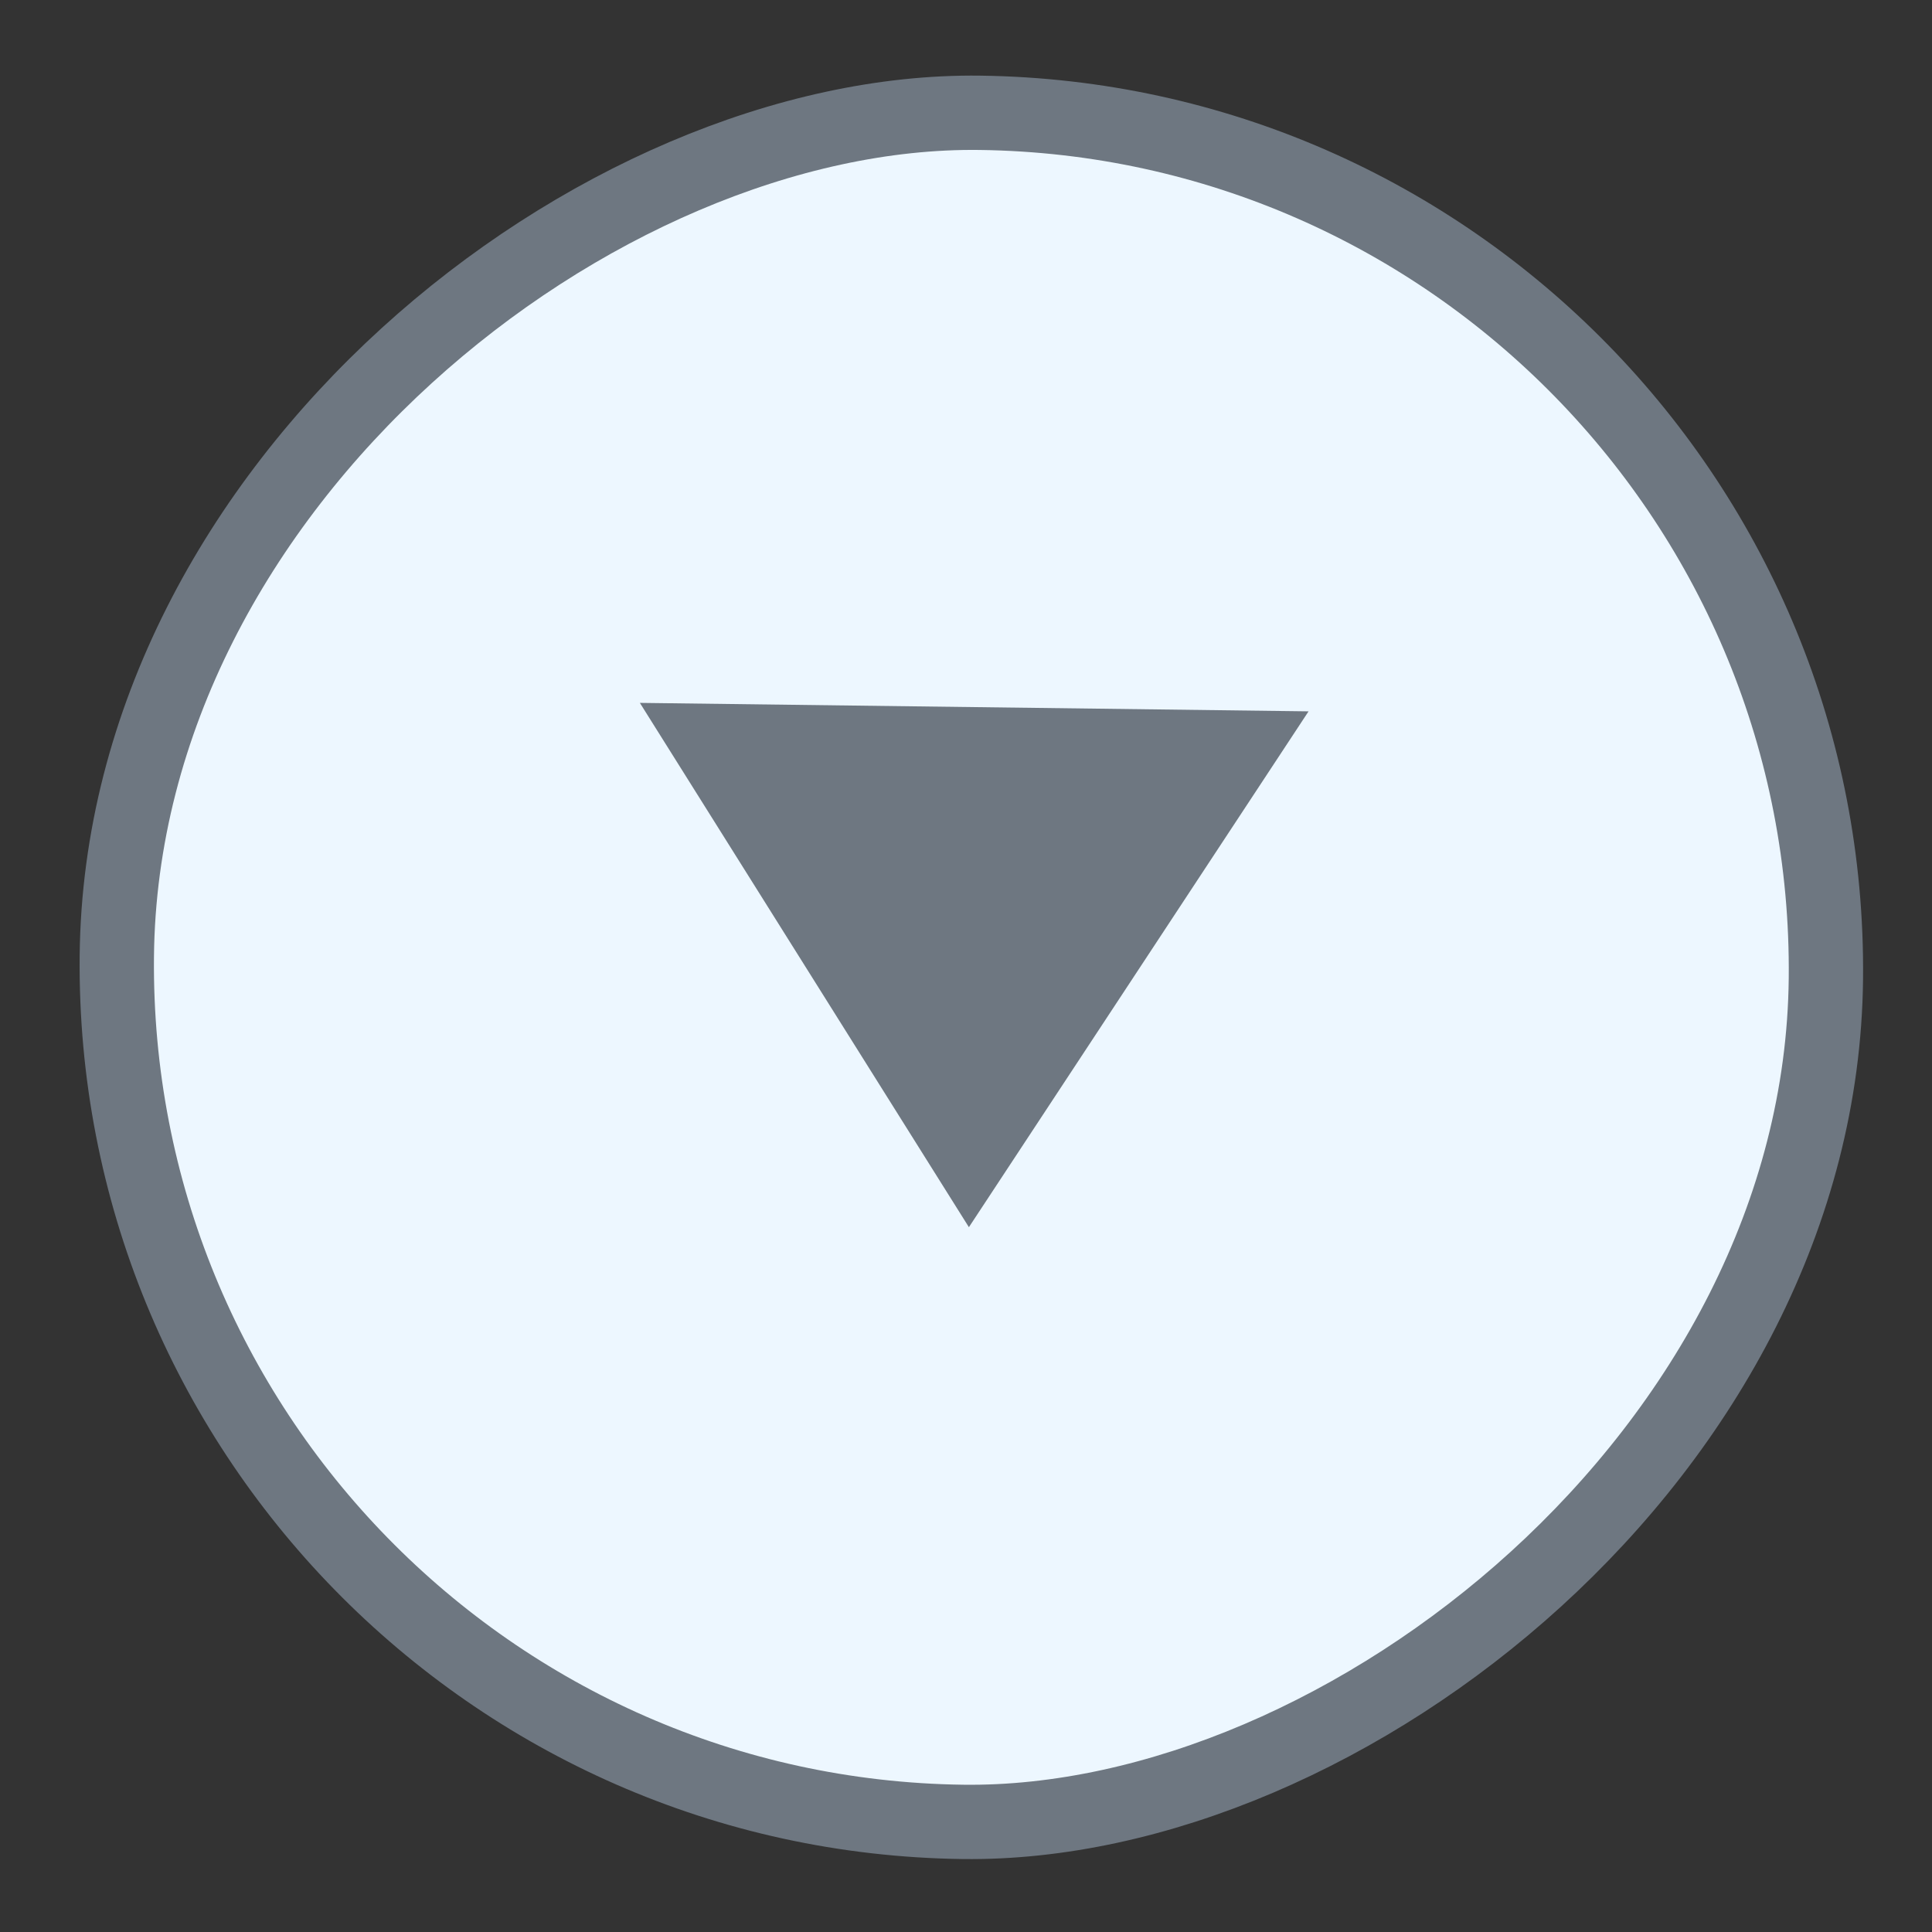 <svg width="26" height="26" viewBox="0 0 26 26" fill="none" xmlns="http://www.w3.org/2000/svg">
<rect x="0" y="0" width="26" height="26" fill="#333333" stroke="none"/>
<rect x="0.505" y="-0.494" width="23" height="23" rx="11.5" transform="matrix(0.01 -1 1 0.013 1.946 24.88)" fill="#EDF7FF"/>
<rect x="0.505" y="-0.494" width="23" height="23" rx="11.5" transform="matrix(0.01 -1 1 0.013 1.946 24.88)" stroke="#6E7781"/>
<path d="M8.611 9.459L13.039 16.515L17.61 9.573" fill="#6E7781"/>
</svg>

